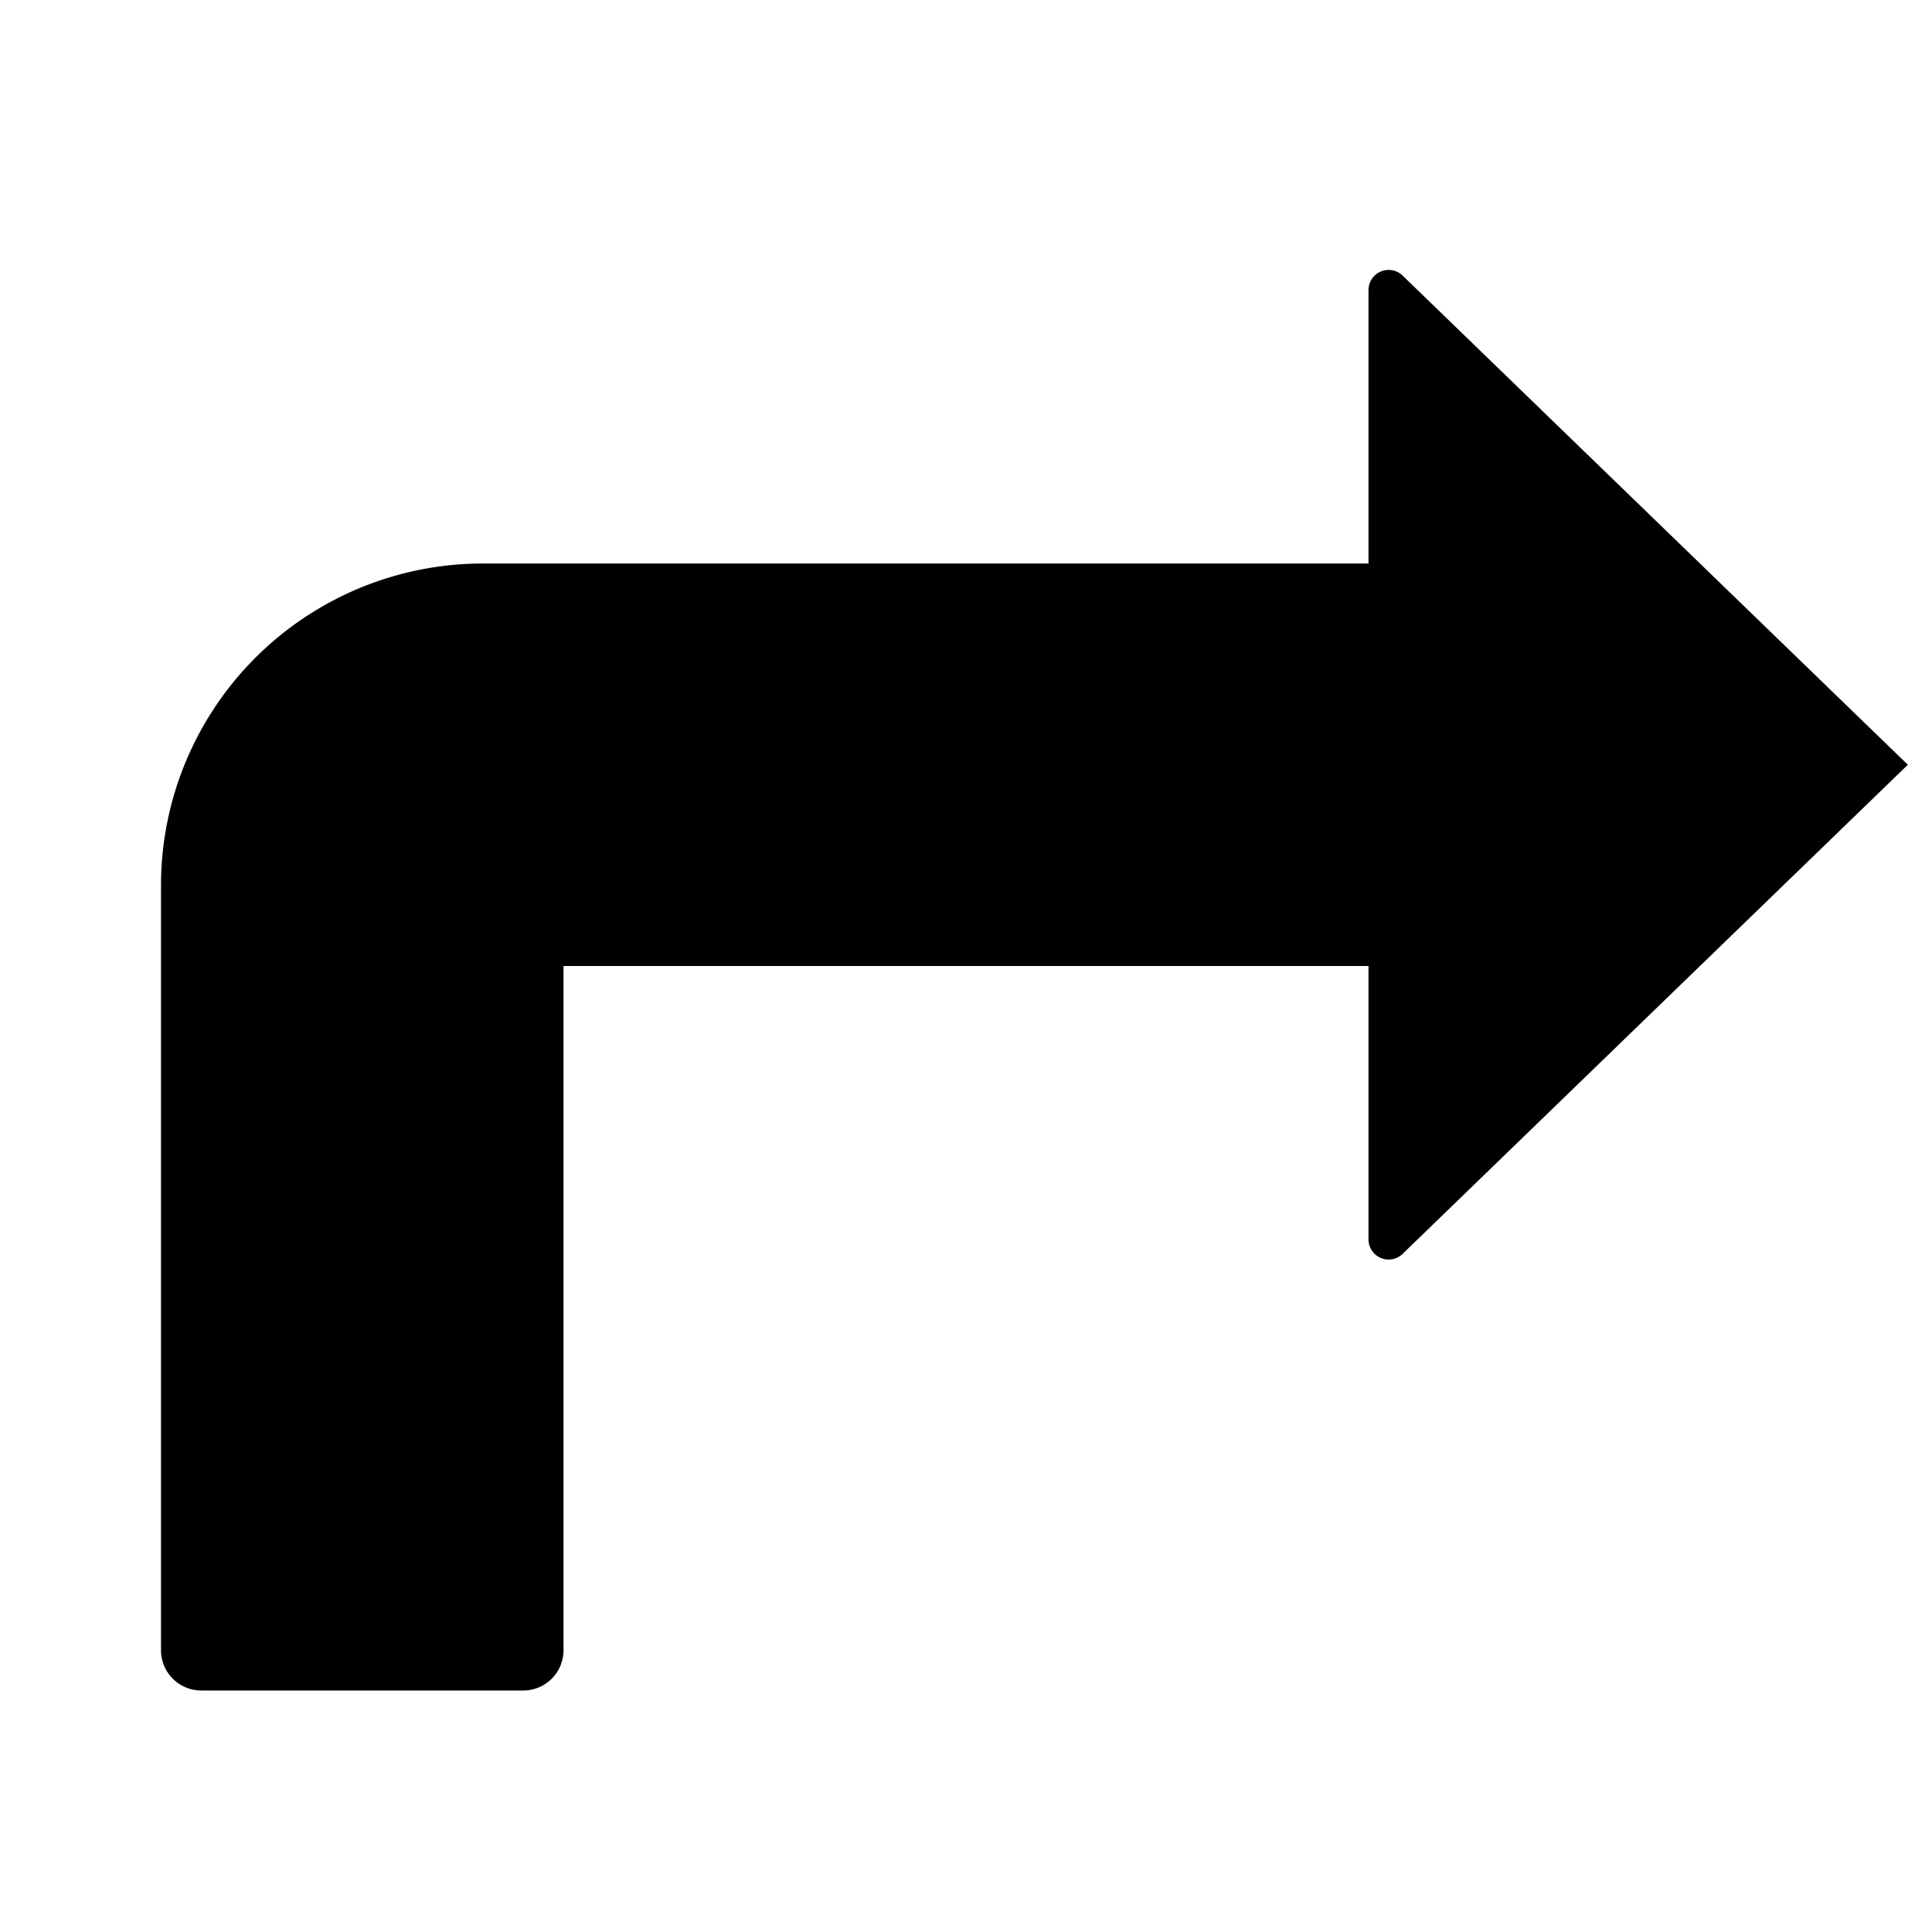 <svg xmlns="http://www.w3.org/2000/svg" height="48" viewBox="0 0 48 48" width="48"><path d="M34 14V7.207a.5.5 0 01.854-.354L47.4 19 34.854 31.146a.5.5 0 01-.854-.353V24H14v17a1 1 0 01-1 1H5a1 1 0 01-1-1V22a8 8 0 018-8z"/></svg>